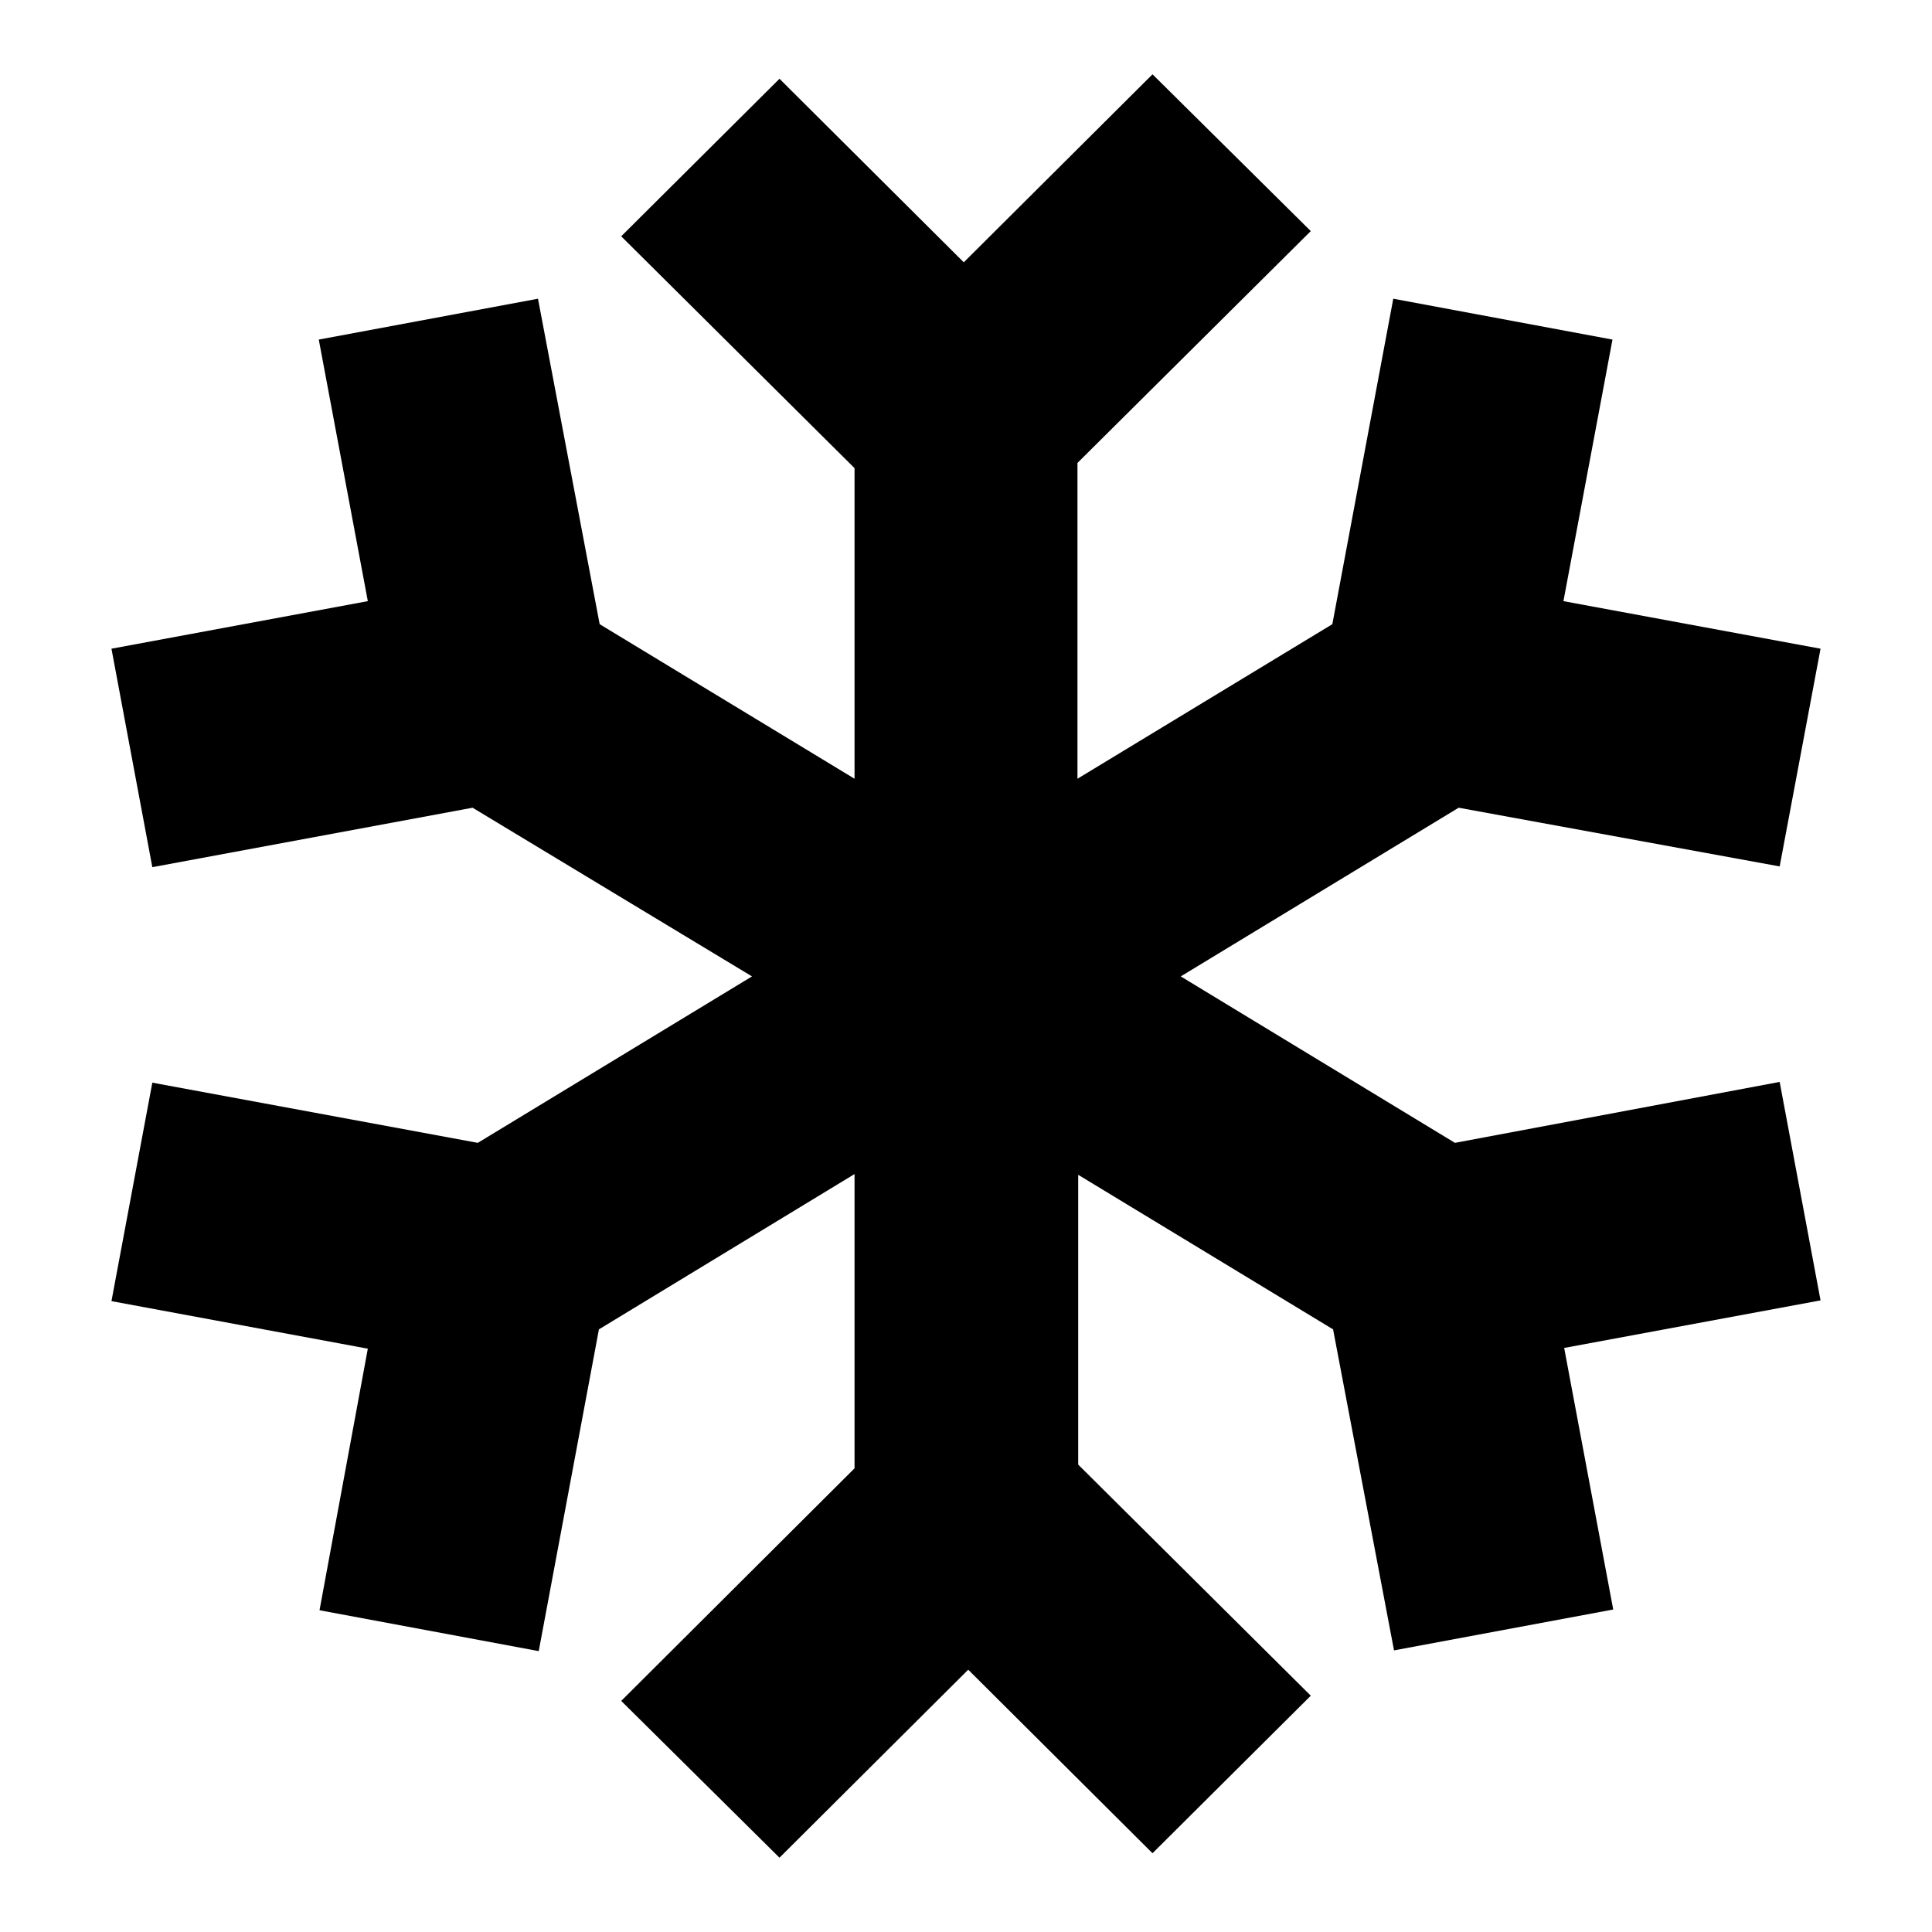 <svg id="bb5d13c1-fabd-4504-a4ca-e8903e40c7c8" data-name="Blue" xmlns="http://www.w3.org/2000/svg" viewBox="0 0 260 260"><polygon points="245 175 239.5 145.6 195.8 153.8 158.9 131.4 196.3 108.7 239.5 116.6 245 87.3 210.4 80.9 217 45.7 187.5 40.2 179.3 84 145 104.8 145 62.3 176.4 31.1 155.1 10 129.7 35.3 104.9 10.6 83.6 31.8 115 63 115 104.8 80.7 84 72.4 40.2 42.9 45.7 49.5 80.9 15 87.3 20.5 116.7 63.6 108.7 101.2 131.4 64.3 153.8 20.5 145.7 15 175.1 49.5 181.5 43 216.7 72.5 222.2 80.6 178.9 115 158 115 197.6 83.6 228.9 104.9 250 130.3 224.7 155.1 249.4 176.4 228.2 145.1 197.1 145.1 158.1 179.4 178.9 187.6 222.1 217.1 216.6 210.5 181.4 245 175"/></svg>